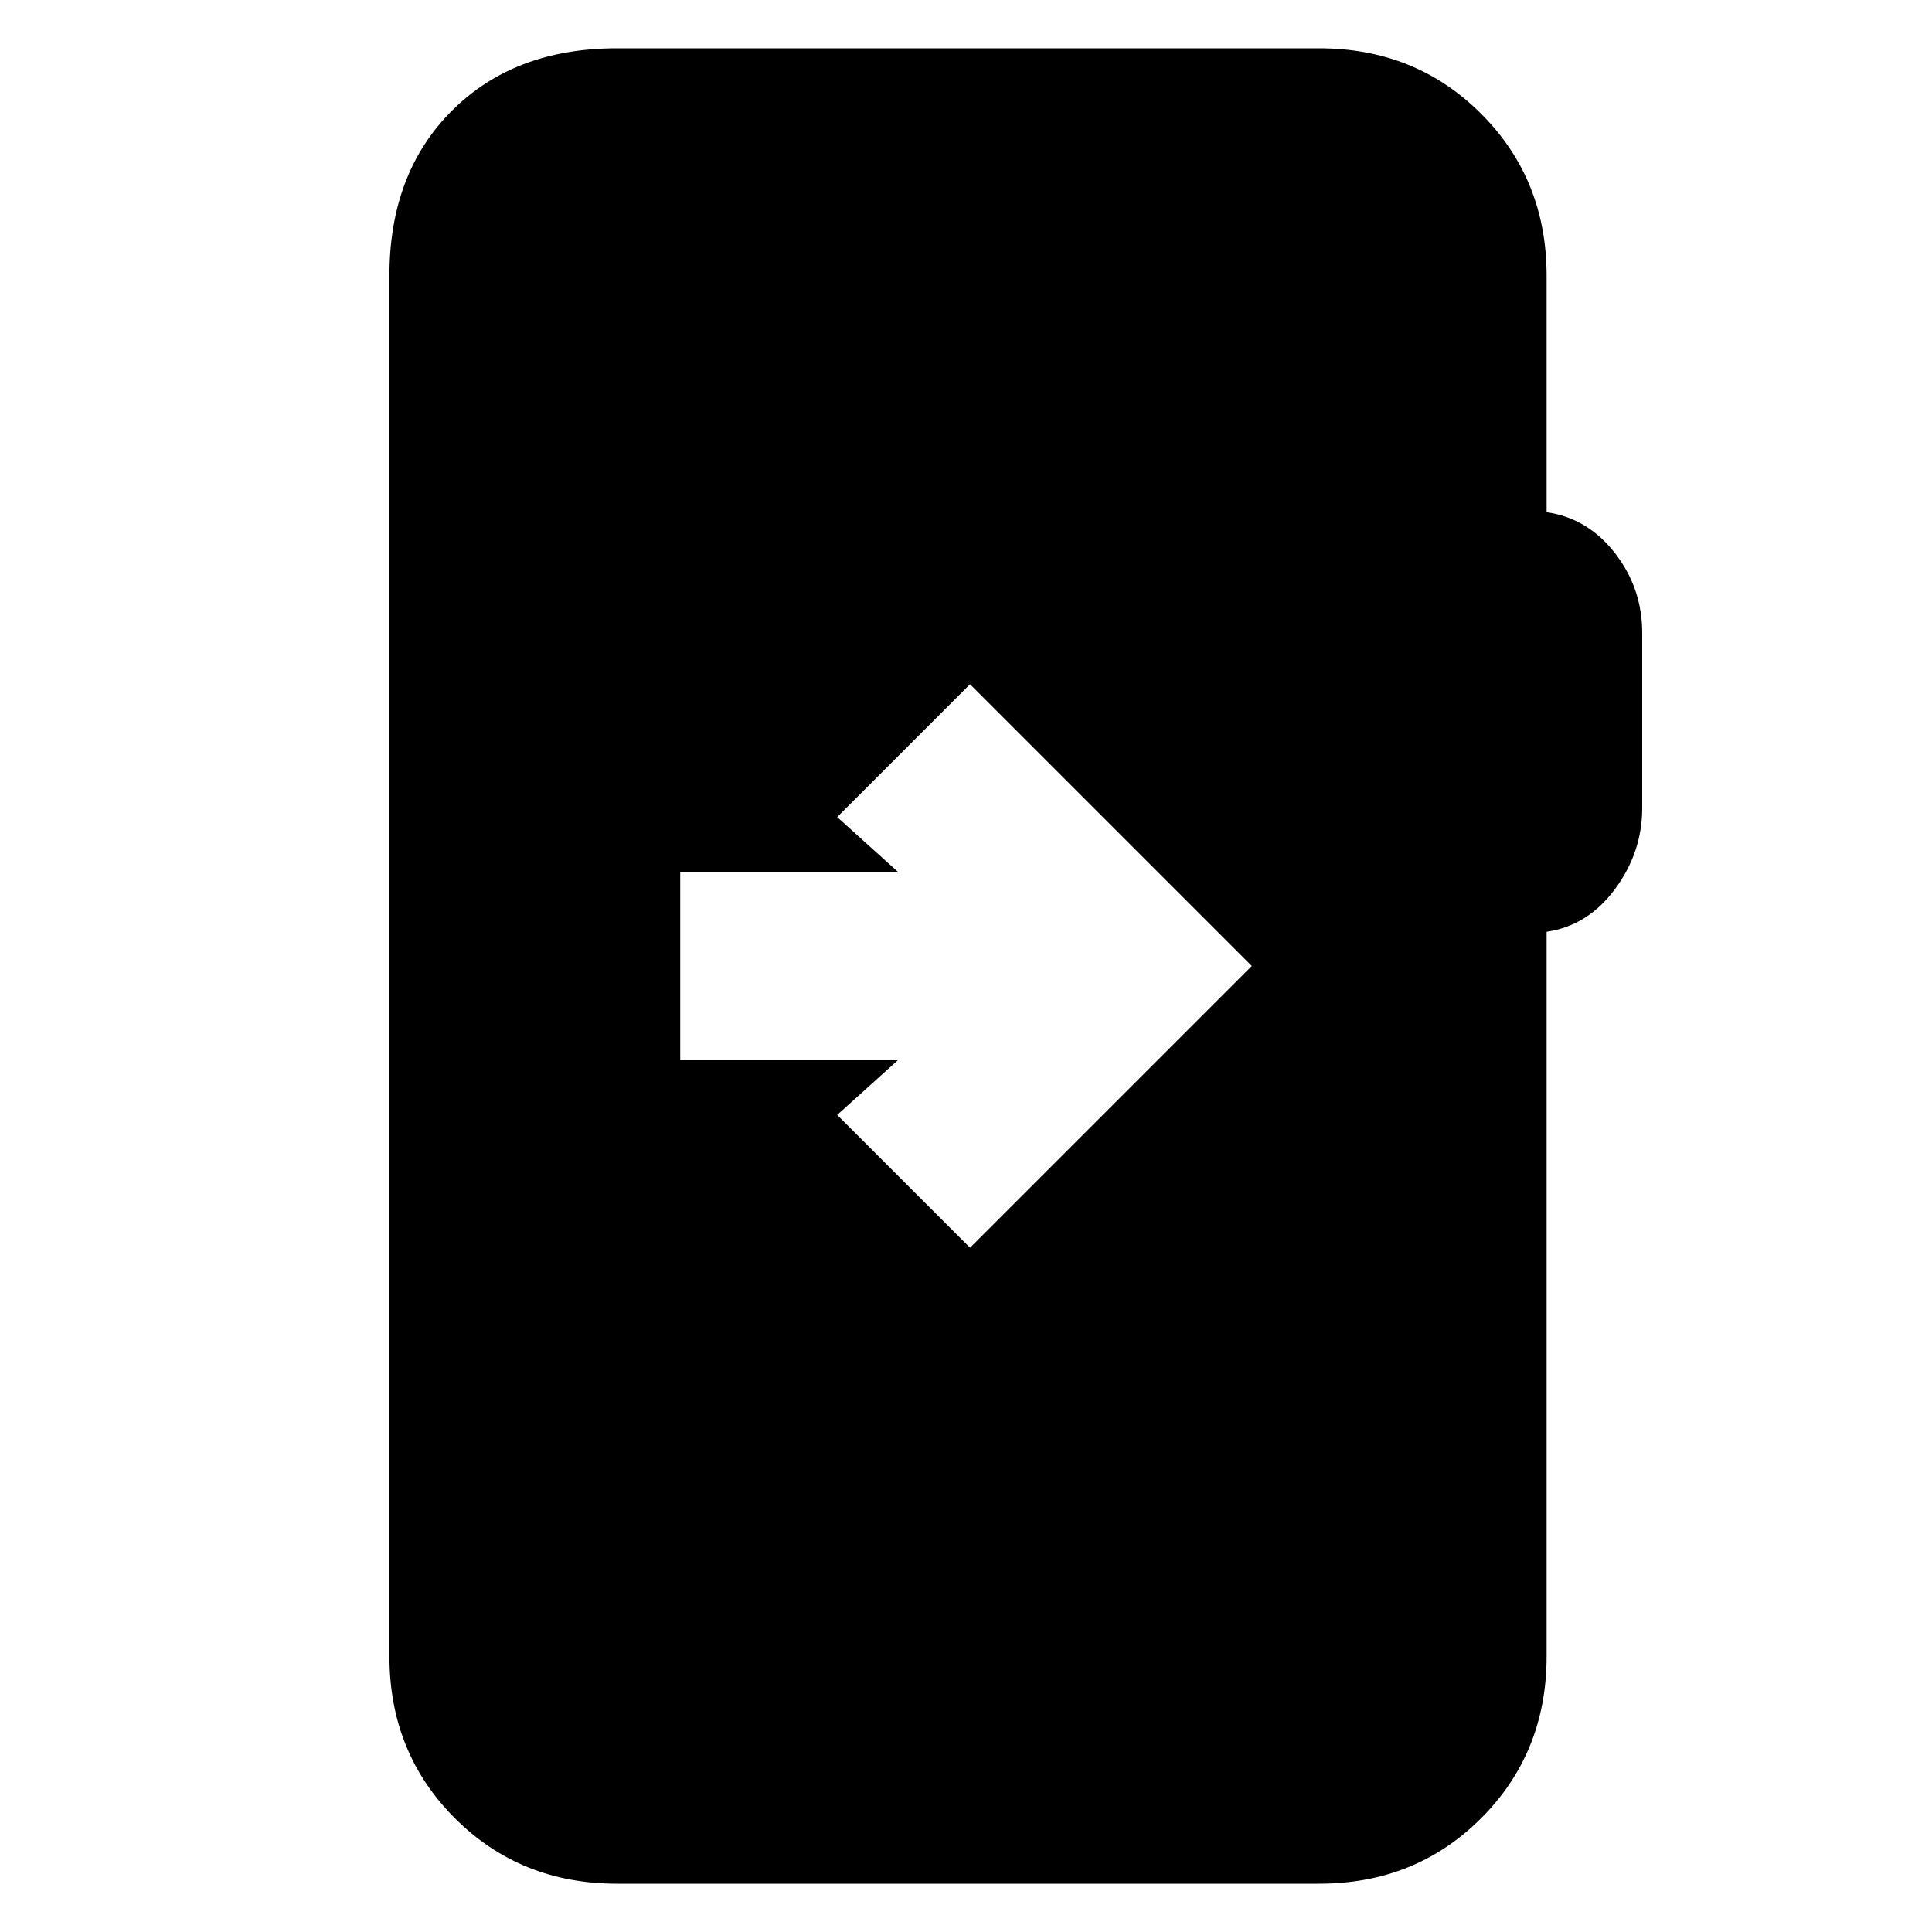 <svg xmlns="http://www.w3.org/2000/svg" height="20" viewBox="0 -960 960 960" width="20"><path d="M306.5-24q-47.94 0-80.47-32.53T193.5-137v-686q0-50.94 31.03-81.97T306.5-936h349q47.94 0 80.47 32.53T768.5-823v117.5q20.5 3 34 20.39T816-645.5v86.96q0 22.04-13.5 40.29t-34 21.25v360q0 47.94-32.53 80.47T655.5-24h-349ZM338-526.5v93h108.5L416-406l66 66 140-140-140-140-66 66 30.5 27.5H338Z"/></svg>